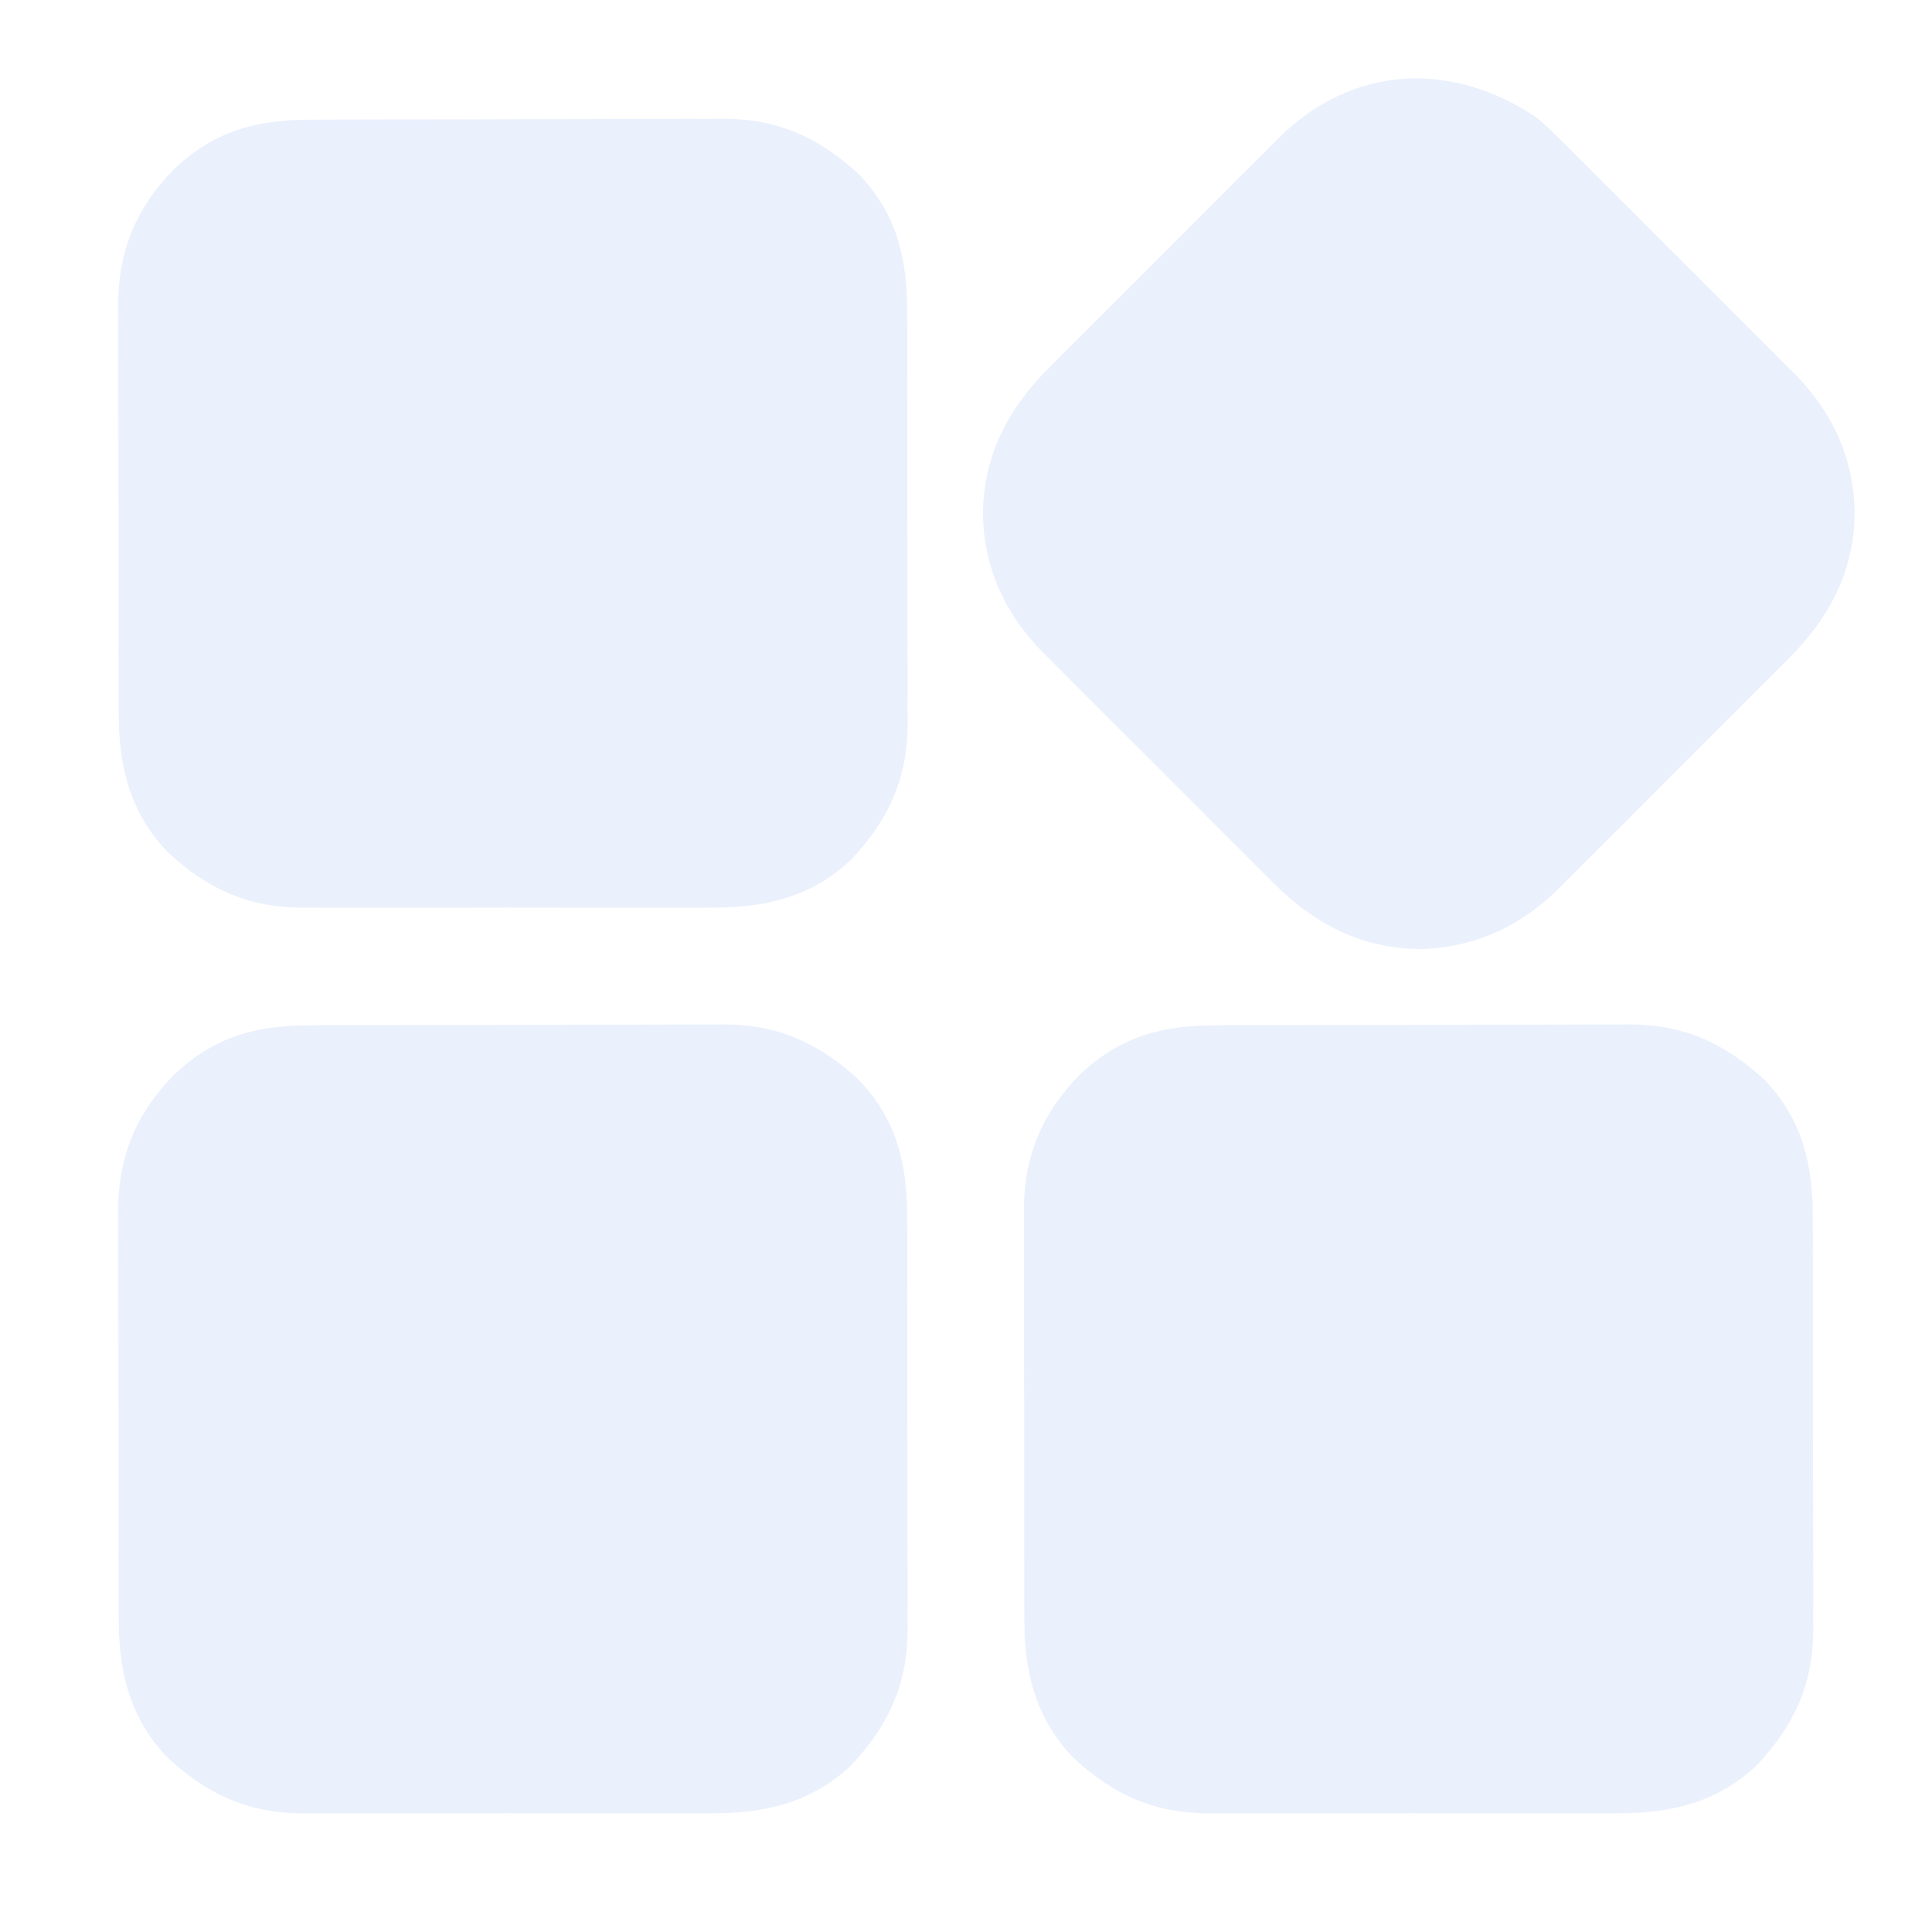 <svg width="217" height="217" viewBox="0 0 217 217" fill="none" xmlns="http://www.w3.org/2000/svg">
<g opacity="0.1">
<path d="M136.779 115.158C137.317 115.155 137.855 115.152 138.409 115.149C139.878 115.142 141.348 115.14 142.817 115.139C143.738 115.139 144.658 115.137 145.579 115.135C148.797 115.127 152.015 115.124 155.234 115.124C158.222 115.125 161.211 115.116 164.199 115.102C166.774 115.091 169.349 115.087 171.923 115.087C173.457 115.087 174.991 115.085 176.524 115.076C178.238 115.066 179.952 115.07 181.666 115.075C182.167 115.071 182.667 115.066 183.182 115.061C189.256 115.107 193.831 117.251 198.246 121.347C202.511 125.854 203.632 130.888 203.609 136.923C203.612 137.461 203.615 137.999 203.618 138.553C203.625 140.018 203.625 141.482 203.623 142.946C203.621 144.174 203.624 145.402 203.626 146.63C203.632 149.53 203.632 152.43 203.627 155.329C203.622 158.309 203.628 161.288 203.639 164.267C203.649 166.836 203.651 169.405 203.649 171.975C203.648 173.504 203.649 175.034 203.656 176.563C203.664 178.271 203.658 179.978 203.65 181.686C203.657 182.434 203.657 182.434 203.663 183.196C203.609 189.275 201.461 193.884 197.319 198.272C192.889 202.447 187.671 203.698 181.7 203.657C181.162 203.66 180.624 203.663 180.069 203.666C178.608 203.674 177.148 203.671 175.687 203.665C174.149 203.661 172.61 203.665 171.072 203.668C168.49 203.671 165.908 203.667 163.326 203.659C160.353 203.649 157.38 203.652 154.407 203.662C151.841 203.669 149.276 203.67 146.71 203.666C145.183 203.663 143.657 203.663 142.13 203.669C140.426 203.674 138.723 203.666 137.019 203.657C136.522 203.66 136.026 203.664 135.514 203.667C129.44 203.606 124.831 201.457 120.447 197.318C116.277 192.894 115.022 187.677 115.055 181.713C115.052 181.176 115.048 180.639 115.044 180.086C115.035 178.629 115.036 177.172 115.04 175.715C115.042 174.491 115.039 173.267 115.036 172.044C115.029 169.153 115.03 166.263 115.037 163.372C115.044 160.406 115.038 157.44 115.024 154.474C115.013 151.912 115.01 149.351 115.013 146.789C115.015 145.266 115.014 143.743 115.006 142.219C114.996 140.518 115.004 138.817 115.014 137.115C115.009 136.621 115.004 136.128 114.999 135.619C115.067 129.659 117.137 124.947 121.257 120.728C125.866 116.355 130.594 115.153 136.779 115.158Z" fill="#2A67DC"/>
<path d="M35.06 115.158C35.598 115.155 36.136 115.152 36.69 115.149C38.16 115.142 39.629 115.14 41.099 115.139C42.019 115.139 42.94 115.137 43.86 115.135C47.078 115.127 50.297 115.124 53.515 115.124C56.504 115.125 59.492 115.116 62.48 115.102C65.055 115.091 67.63 115.087 70.204 115.087C71.738 115.087 73.272 115.085 74.806 115.076C76.52 115.066 78.234 115.07 79.948 115.075C80.448 115.071 80.948 115.066 81.463 115.061C87.537 115.107 92.112 117.251 96.527 121.347C100.793 125.854 101.913 130.888 101.89 136.923C101.893 137.461 101.896 137.999 101.899 138.553C101.907 140.018 101.906 141.482 101.904 142.946C101.902 144.174 101.905 145.402 101.908 146.63C101.914 149.53 101.913 152.43 101.908 155.329C101.903 158.309 101.909 161.288 101.921 164.267C101.93 166.836 101.933 169.405 101.93 171.975C101.929 173.504 101.93 175.034 101.937 176.563C101.945 178.271 101.939 179.978 101.932 181.686C101.938 182.434 101.938 182.434 101.944 183.196C101.89 189.275 99.742 193.884 95.6 198.272C91.17 202.447 85.952 203.698 79.981 203.657C79.443 203.66 78.905 203.663 78.35 203.666C76.889 203.674 75.429 203.671 73.968 203.665C72.43 203.661 70.891 203.665 69.353 203.668C66.771 203.671 64.189 203.667 61.607 203.659C58.634 203.649 55.661 203.652 52.688 203.662C50.123 203.669 47.557 203.67 44.991 203.666C43.465 203.663 41.938 203.663 40.411 203.669C38.708 203.674 37.004 203.666 35.3 203.657C34.804 203.66 34.307 203.664 33.795 203.667C27.721 203.606 23.113 201.457 18.728 197.318C14.558 192.894 13.303 187.677 13.337 181.713C13.333 181.176 13.329 180.639 13.326 180.086C13.316 178.629 13.317 177.172 13.321 175.715C13.323 174.491 13.32 173.267 13.317 172.044C13.31 169.153 13.311 166.263 13.319 163.372C13.326 160.406 13.319 157.44 13.305 154.474C13.294 151.912 13.291 149.351 13.294 146.789C13.296 145.266 13.296 143.743 13.287 142.219C13.278 140.518 13.286 138.817 13.295 137.115C13.29 136.621 13.285 136.128 13.28 135.619C13.348 129.659 15.418 124.947 19.538 120.728C24.147 116.355 28.876 115.153 35.06 115.158Z" fill="#2A67DC"/>
<path d="M35.06 13.439C35.598 13.437 36.136 13.434 36.69 13.431C38.16 13.423 39.629 13.421 41.099 13.421C42.019 13.42 42.94 13.418 43.86 13.416C47.078 13.408 50.297 13.405 53.515 13.405C56.504 13.406 59.492 13.397 62.48 13.384C65.055 13.373 67.63 13.368 70.204 13.368C71.738 13.369 73.272 13.366 74.806 13.357C76.52 13.348 78.234 13.351 79.948 13.357C80.448 13.352 80.948 13.347 81.463 13.342C87.537 13.388 92.112 15.532 96.527 19.629C100.793 24.136 101.913 29.169 101.89 35.204C101.893 35.742 101.896 36.28 101.899 36.835C101.907 38.299 101.906 39.763 101.904 41.227C101.902 42.455 101.905 43.683 101.908 44.911C101.914 47.811 101.913 50.711 101.908 53.611C101.903 56.59 101.909 59.569 101.921 62.548C101.93 65.117 101.933 67.687 101.93 70.256C101.929 71.785 101.93 73.315 101.937 74.844C101.945 76.552 101.939 78.26 101.932 79.968C101.938 80.715 101.938 80.715 101.944 81.477C101.89 87.556 99.742 92.165 95.6 96.553C91.17 100.728 85.952 101.979 79.981 101.938C79.443 101.941 78.905 101.944 78.35 101.947C76.889 101.955 75.429 101.952 73.968 101.946C72.43 101.942 70.891 101.946 69.353 101.949C66.771 101.952 64.189 101.948 61.607 101.94C58.634 101.931 55.661 101.934 52.688 101.943C50.123 101.951 47.557 101.952 44.991 101.947C43.465 101.945 41.938 101.944 40.411 101.95C38.708 101.956 37.004 101.948 35.3 101.938C34.804 101.942 34.307 101.945 33.795 101.949C27.721 101.887 23.113 99.739 18.728 95.6C14.558 91.175 13.303 85.959 13.337 79.995C13.333 79.458 13.329 78.921 13.326 78.368C13.316 76.91 13.317 75.453 13.321 73.996C13.323 72.772 13.32 71.549 13.317 70.325C13.31 67.434 13.311 64.544 13.319 61.653C13.326 58.687 13.319 55.721 13.305 52.755C13.294 50.194 13.291 47.632 13.294 45.071C13.296 43.547 13.296 42.024 13.287 40.501C13.278 38.799 13.286 37.098 13.295 35.397C13.29 34.903 13.285 34.409 13.28 33.9C13.348 27.94 15.418 23.228 19.538 19.009C24.147 14.636 28.876 13.435 35.06 13.439Z" fill="#2A67DC"/>
<path d="M172.498 13.139C173.677 14.105 174.747 15.155 175.818 16.239C176.12 16.539 176.423 16.838 176.734 17.147C177.722 18.126 178.703 19.112 179.683 20.099C180.374 20.788 181.065 21.478 181.756 22.167C183.2 23.608 184.64 25.052 186.078 26.497C187.914 28.343 189.758 30.182 191.604 32.018C193.031 33.439 194.454 34.864 195.876 36.29C196.554 36.969 197.233 37.647 197.914 38.323C198.867 39.272 199.814 40.226 200.761 41.182C201.038 41.456 201.316 41.73 201.602 42.013C205.871 46.36 208.24 51.542 208.312 57.641C208.234 64.262 205.416 69.501 200.761 74.099C200.461 74.402 200.162 74.704 199.853 75.016C198.874 76.003 197.888 76.984 196.901 77.965C196.212 78.655 195.522 79.346 194.833 80.038C193.392 81.481 191.948 82.921 190.502 84.359C188.656 86.195 186.818 88.039 184.982 89.885C183.561 91.312 182.136 92.735 180.71 94.157C180.031 94.835 179.353 95.514 178.677 96.195C177.728 97.148 176.774 98.096 175.818 99.042C175.544 99.32 175.27 99.597 174.987 99.883C170.685 104.108 165.428 106.512 159.359 106.593C152.751 106.504 147.462 103.66 142.901 99.042C142.598 98.743 142.296 98.443 141.984 98.135C140.997 97.155 140.016 96.169 139.035 95.183C138.345 94.493 137.654 93.803 136.962 93.114C135.519 91.674 134.079 90.23 132.641 88.784C130.805 86.938 128.961 85.1 127.114 83.263C125.688 81.843 124.265 80.418 122.843 78.992C122.165 78.312 121.486 77.635 120.805 76.958C119.852 76.009 118.904 75.055 117.958 74.099C117.542 73.688 117.542 73.688 117.117 73.269C112.848 68.921 110.478 63.739 110.407 57.641C110.484 51.019 113.302 45.78 117.958 41.182C118.257 40.88 118.557 40.577 118.865 40.266C119.845 39.278 120.831 38.297 121.817 37.317C122.507 36.626 123.196 35.935 123.886 35.244C125.326 33.8 126.77 32.36 128.216 30.922C130.062 29.086 131.901 27.242 133.737 25.396C135.157 23.969 136.582 22.546 138.008 21.124C138.687 20.446 139.365 19.767 140.042 19.086C140.991 18.133 141.945 17.186 142.901 16.239C143.175 15.962 143.449 15.684 143.731 15.398C152.032 7.246 163.051 6.852 172.498 13.139Z" fill="#2A67DC"/>
</g>
</svg>
